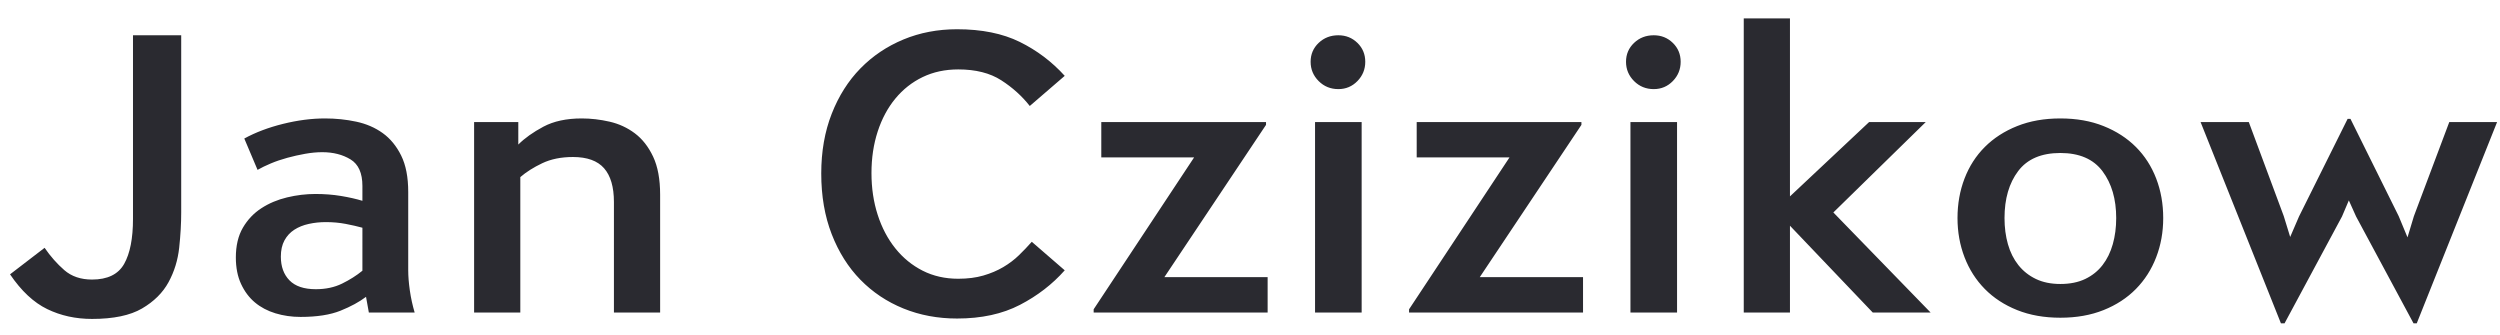 <svg xmlns="http://www.w3.org/2000/svg" width="112" height="15">
  <path fill="#2a2a30" fill-rule="evenodd" d="M4.122 14.288c-.732 0-1.401-.147-2.007-.441S.954 13.034.45 12.29l1.548-1.188c.264.384.558.717.882.999s.738.423 1.242.423c.696 0 1.176-.234 1.44-.702s.396-1.14.396-2.016V1.58h2.16v7.938c0 .492-.03 1.017-.09 1.575s-.219 1.074-.477 1.548-.654.867-1.188 1.179-1.281.468-2.241.468zm12.276-.99c-.3.228-.681.435-1.143.621s-1.059.279-1.791.279c-.396 0-.771-.054-1.125-.162s-.66-.27-.918-.486-.465-.492-.621-.828-.234-.732-.234-1.188c0-.528.105-.972.315-1.332s.486-.651.828-.873.726-.384 1.152-.486.849-.153 1.269-.153c.408 0 .792.03 1.152.09s.678.132.954.216V8.33c0-.576-.177-.972-.531-1.188s-.777-.324-1.269-.324c-.24 0-.495.024-.765.072s-.537.108-.801.18-.51.156-.738.252-.426.192-.594.288l-.594-1.404c.504-.276 1.083-.495 1.737-.657s1.281-.243 1.881-.243c.48 0 .945.048 1.395.144s.846.267 1.188.513.618.582.828 1.008.315.969.315 1.629v3.51c0 .264.024.564.072.9s.12.666.216.99h-2.052zm-.162-3.096c-.216-.06-.465-.117-.747-.171s-.579-.081-.891-.081c-.264 0-.519.027-.765.081s-.462.141-.648.261-.333.279-.441.477-.162.441-.162.729c0 .444.129.798.387 1.062s.651.396 1.179.396c.444 0 .837-.084 1.179-.252s.645-.36.909-.576zM27.504 9.05c0-.672-.147-1.176-.441-1.512s-.759-.504-1.395-.504c-.528 0-.987.093-1.377.279s-.717.393-.981.621V14h-2.07V5.468h1.98v1.008c.288-.288.663-.555 1.125-.801s1.035-.369 1.719-.369c.408 0 .822.048 1.242.144s.798.27 1.134.522.609.6.819 1.044.315 1.014.315 1.71V14h-2.07zM47.7 12.11c-.552.624-1.221 1.14-2.007 1.548s-1.725.612-2.817.612c-.864 0-1.665-.15-2.403-.45s-1.38-.729-1.926-1.287-.975-1.239-1.287-2.043-.468-1.71-.468-2.718c0-.984.156-1.875.468-2.673s.741-1.476 1.287-2.034 1.188-.99 1.926-1.296 1.539-.459 2.403-.459c1.104 0 2.04.189 2.808.567s1.44.885 2.016 1.521l-1.566 1.35c-.348-.444-.774-.828-1.278-1.152S43.71 3.11 42.93 3.11c-.588 0-1.119.114-1.593.342s-.882.549-1.224.963-.606.906-.792 1.476-.279 1.191-.279 1.863.093 1.296.279 1.872.45 1.077.792 1.503.75.759 1.224.999 1.005.36 1.593.36c.42 0 .795-.048 1.125-.144s.627-.222.891-.378.498-.333.702-.531.396-.399.576-.603zm1.638-6.642h7.38v.126l-4.554 6.822h4.626V14h-7.794v-.144l4.5-6.804h-4.158zm11.664 0V14h-2.088V5.468zm-2.286-2.7c0-.336.12-.618.36-.846s.534-.342.882-.342c.336 0 .621.114.855.342s.351.51.351.846-.117.624-.351.864-.519.36-.855.36c-.348 0-.642-.12-.882-.36s-.36-.528-.36-.864zm4.752 2.7h7.38v.126l-4.554 6.822h4.626V14h-7.794v-.144l4.5-6.804h-4.158zm11.664 0V14h-2.088V5.468zm-2.286-2.7c0-.336.12-.618.36-.846s.534-.342.882-.342c.336 0 .621.114.855.342s.351.51.351.846-.117.624-.351.864-.519.36-.855.36c-.348 0-.642-.12-.882-.36s-.36-.528-.36-.864zM80.19.824v7.974l3.546-3.33h2.538l-4.14 4.05L86.49 14h-2.592l-3.708-3.888V14h-2.07V.824zm12.114 4.482c.72 0 1.365.114 1.935.342s1.053.54 1.449.936.699.867.909 1.413.315 1.137.315 1.773c0 .624-.105 1.209-.315 1.755s-.513 1.02-.909 1.422-.879.717-1.449.945-1.215.342-1.935.342-1.365-.114-1.935-.342-1.053-.543-1.449-.945-.699-.876-.909-1.422-.315-1.131-.315-1.755c0-.636.105-1.227.315-1.773s.513-1.017.909-1.413.879-.708 1.449-.936 1.215-.342 1.935-.342zm0 1.548c-.852 0-1.482.27-1.89.81s-.612 1.242-.612 2.106c0 .42.051.81.153 1.17s.258.672.468.936.471.471.783.621.678.225 1.098.225c.432 0 .804-.075 1.116-.225s.57-.357.774-.621.357-.576.459-.936.153-.75.153-1.17c0-.852-.204-1.551-.612-2.097s-1.038-.819-1.89-.819zM107.46 9.68l.396.954.288-.954 1.584-4.212h2.142l-3.6 9.018h-.144l-2.574-4.788-.324-.72-.306.72-2.574 4.788h-.162l-3.6-9.018h2.16l1.566 4.212.288.936.396-.918 2.178-4.374h.126z"/>
</svg>